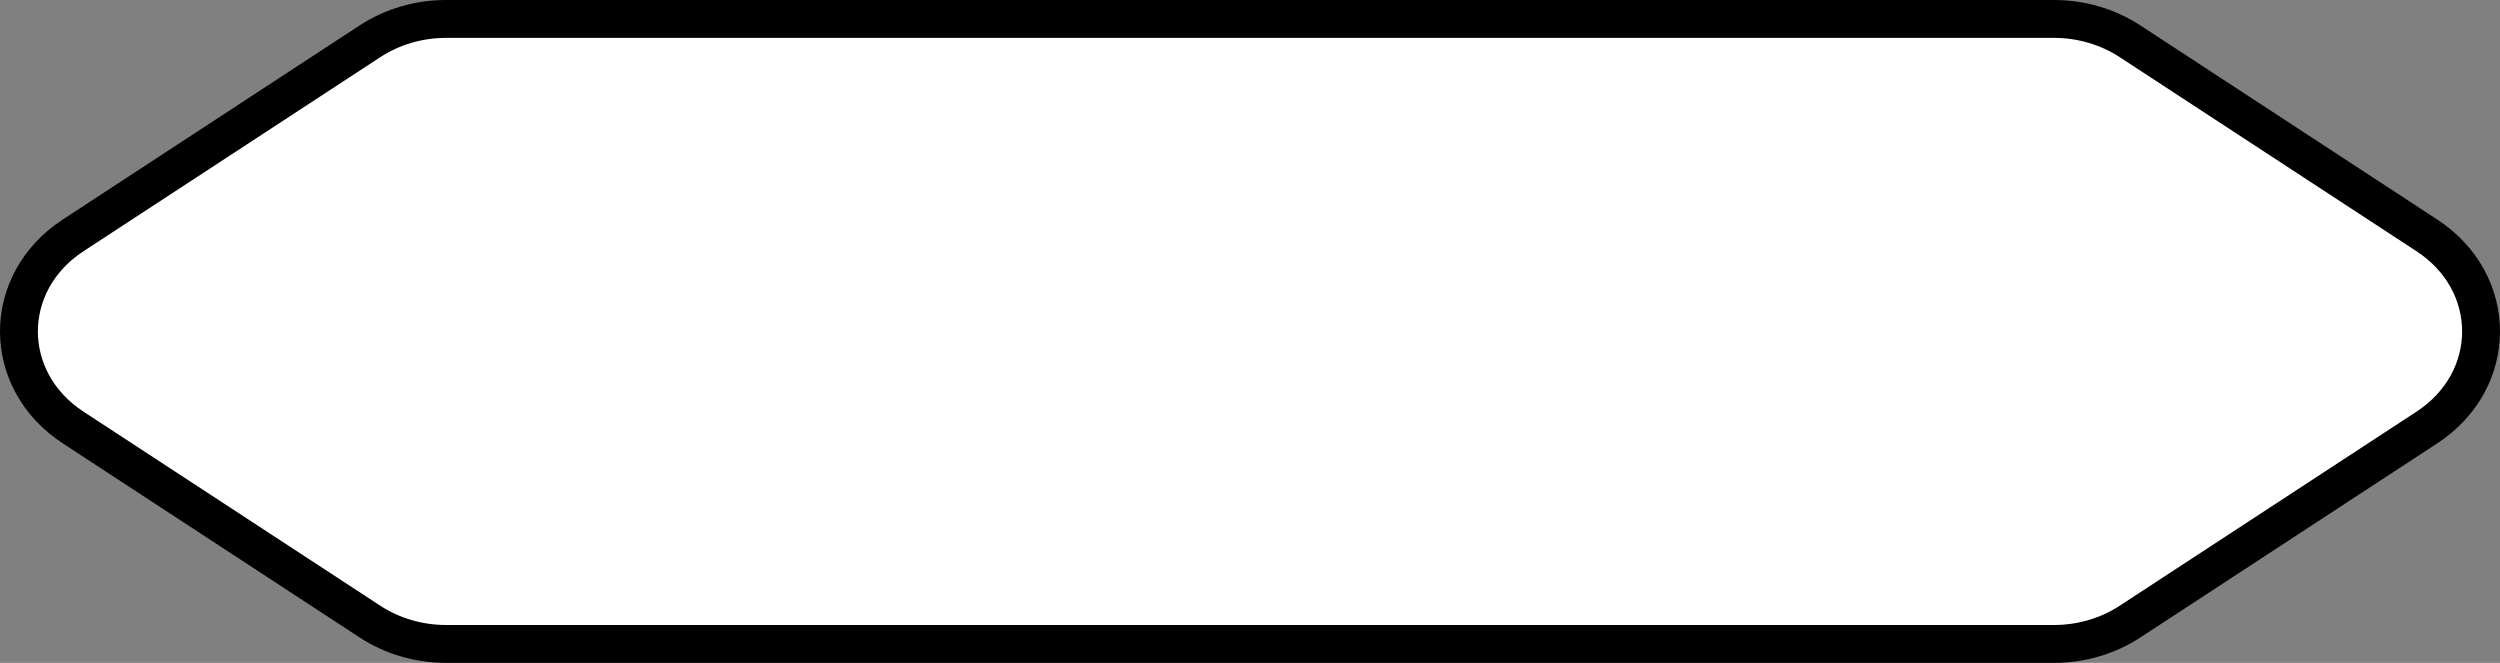 <svg width="1056" height="280" viewBox="0 0 1056 280" fill="none" xmlns="http://www.w3.org/2000/svg">
<rect x="0" y="0" width="1056" height="280" fill="#808080" stroke="none"/>
<path d="M30.899 99.416L156.309 17.416C165.637 11.317 176.867 8 188.44 8L867.56 8C879.133 8 890.363 11.317 899.691 17.416L1025.1 99.416C1055.63 119.38 1055.63 160.62 1025.1 180.584L899.691 262.584C890.363 268.683 879.133 272 867.56 272L188.44 272C176.867 272 165.637 268.683 156.309 262.584L30.899 180.584C0.367 160.62 0.367 119.38 30.899 99.416Z" fill="white" stroke="black" stroke-width="16"/>
</svg>
